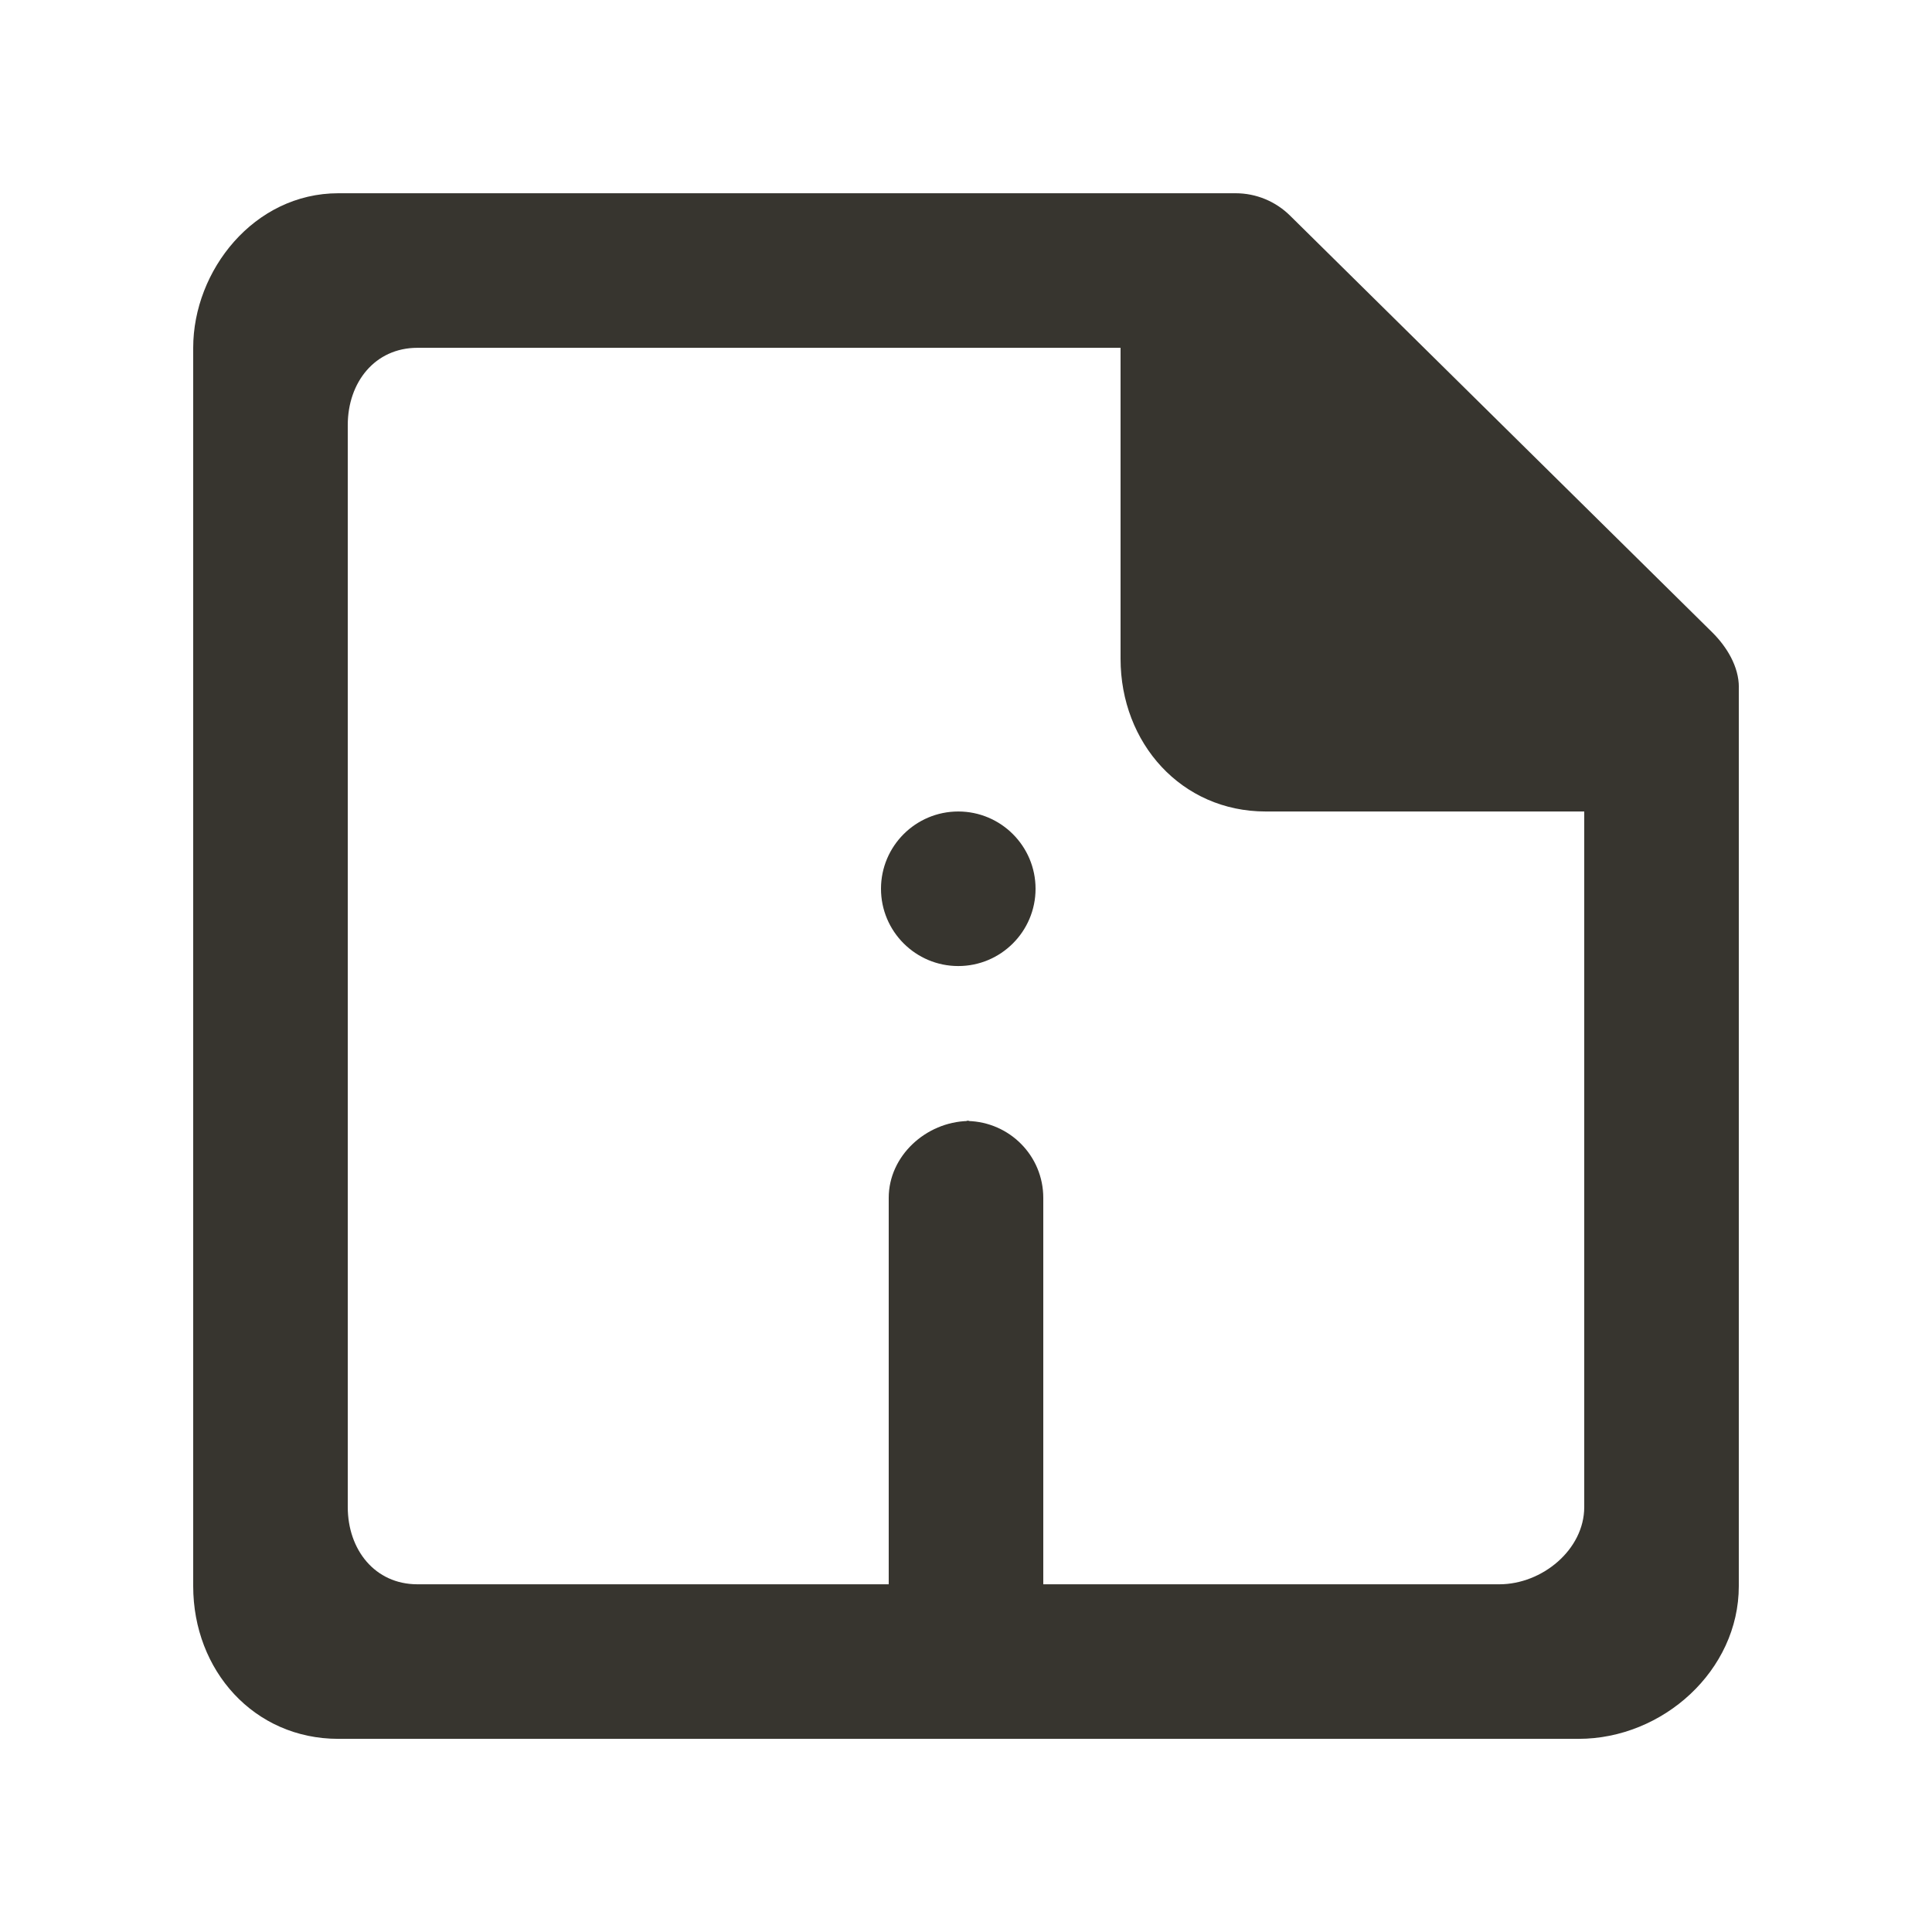 <!-- Generated by IcoMoon.io -->
<svg version="1.1" xmlns="http://www.w3.org/2000/svg" width="40" height="40" viewBox="0 0 40 40">
<title>mp-file_information-1</title>
<path fill="#37352f" d="M19.84 16.801c-0.883 0-1.6 0.717-1.6 1.6s0.717 1.6 1.6 1.6c0.883 0 1.6-0.717 1.6-1.6s-0.717-1.6-1.6-1.6v0zM32.8 16.801h-6.595c-1.746 0-3.005-1.416-3.005-3.162v-6.438h-14.557c-0.883 0-1.443 0.717-1.443 1.6v22.4c0 0.883 0.56 1.6 1.443 1.6h9.757v-8c0-0.87 0.771-1.571 1.638-1.592 0.866 0.021 1.562 0.722 1.562 1.592v8h9.443c0.885 0 1.757-0.717 1.757-1.6v-14.4zM36 14.226v18.613c0 1.746-1.571 3.162-3.318 3.162h-25.677c-1.746 0-3.005-1.416-3.005-3.162v-25.638c0-1.6 1.259-3.2 3.005-3.2h18.578c0.424 0 0.829 0.168 1.13 0.467l8.739 8.626c0.301 0.299 0.549 0.707 0.549 1.133v0zM20.078 23.201c-0.014 0-0.026 0.008-0.040 0.008-0.013 0-0.024-0.008-0.038-0.008h0.078z"></path>
</svg>
